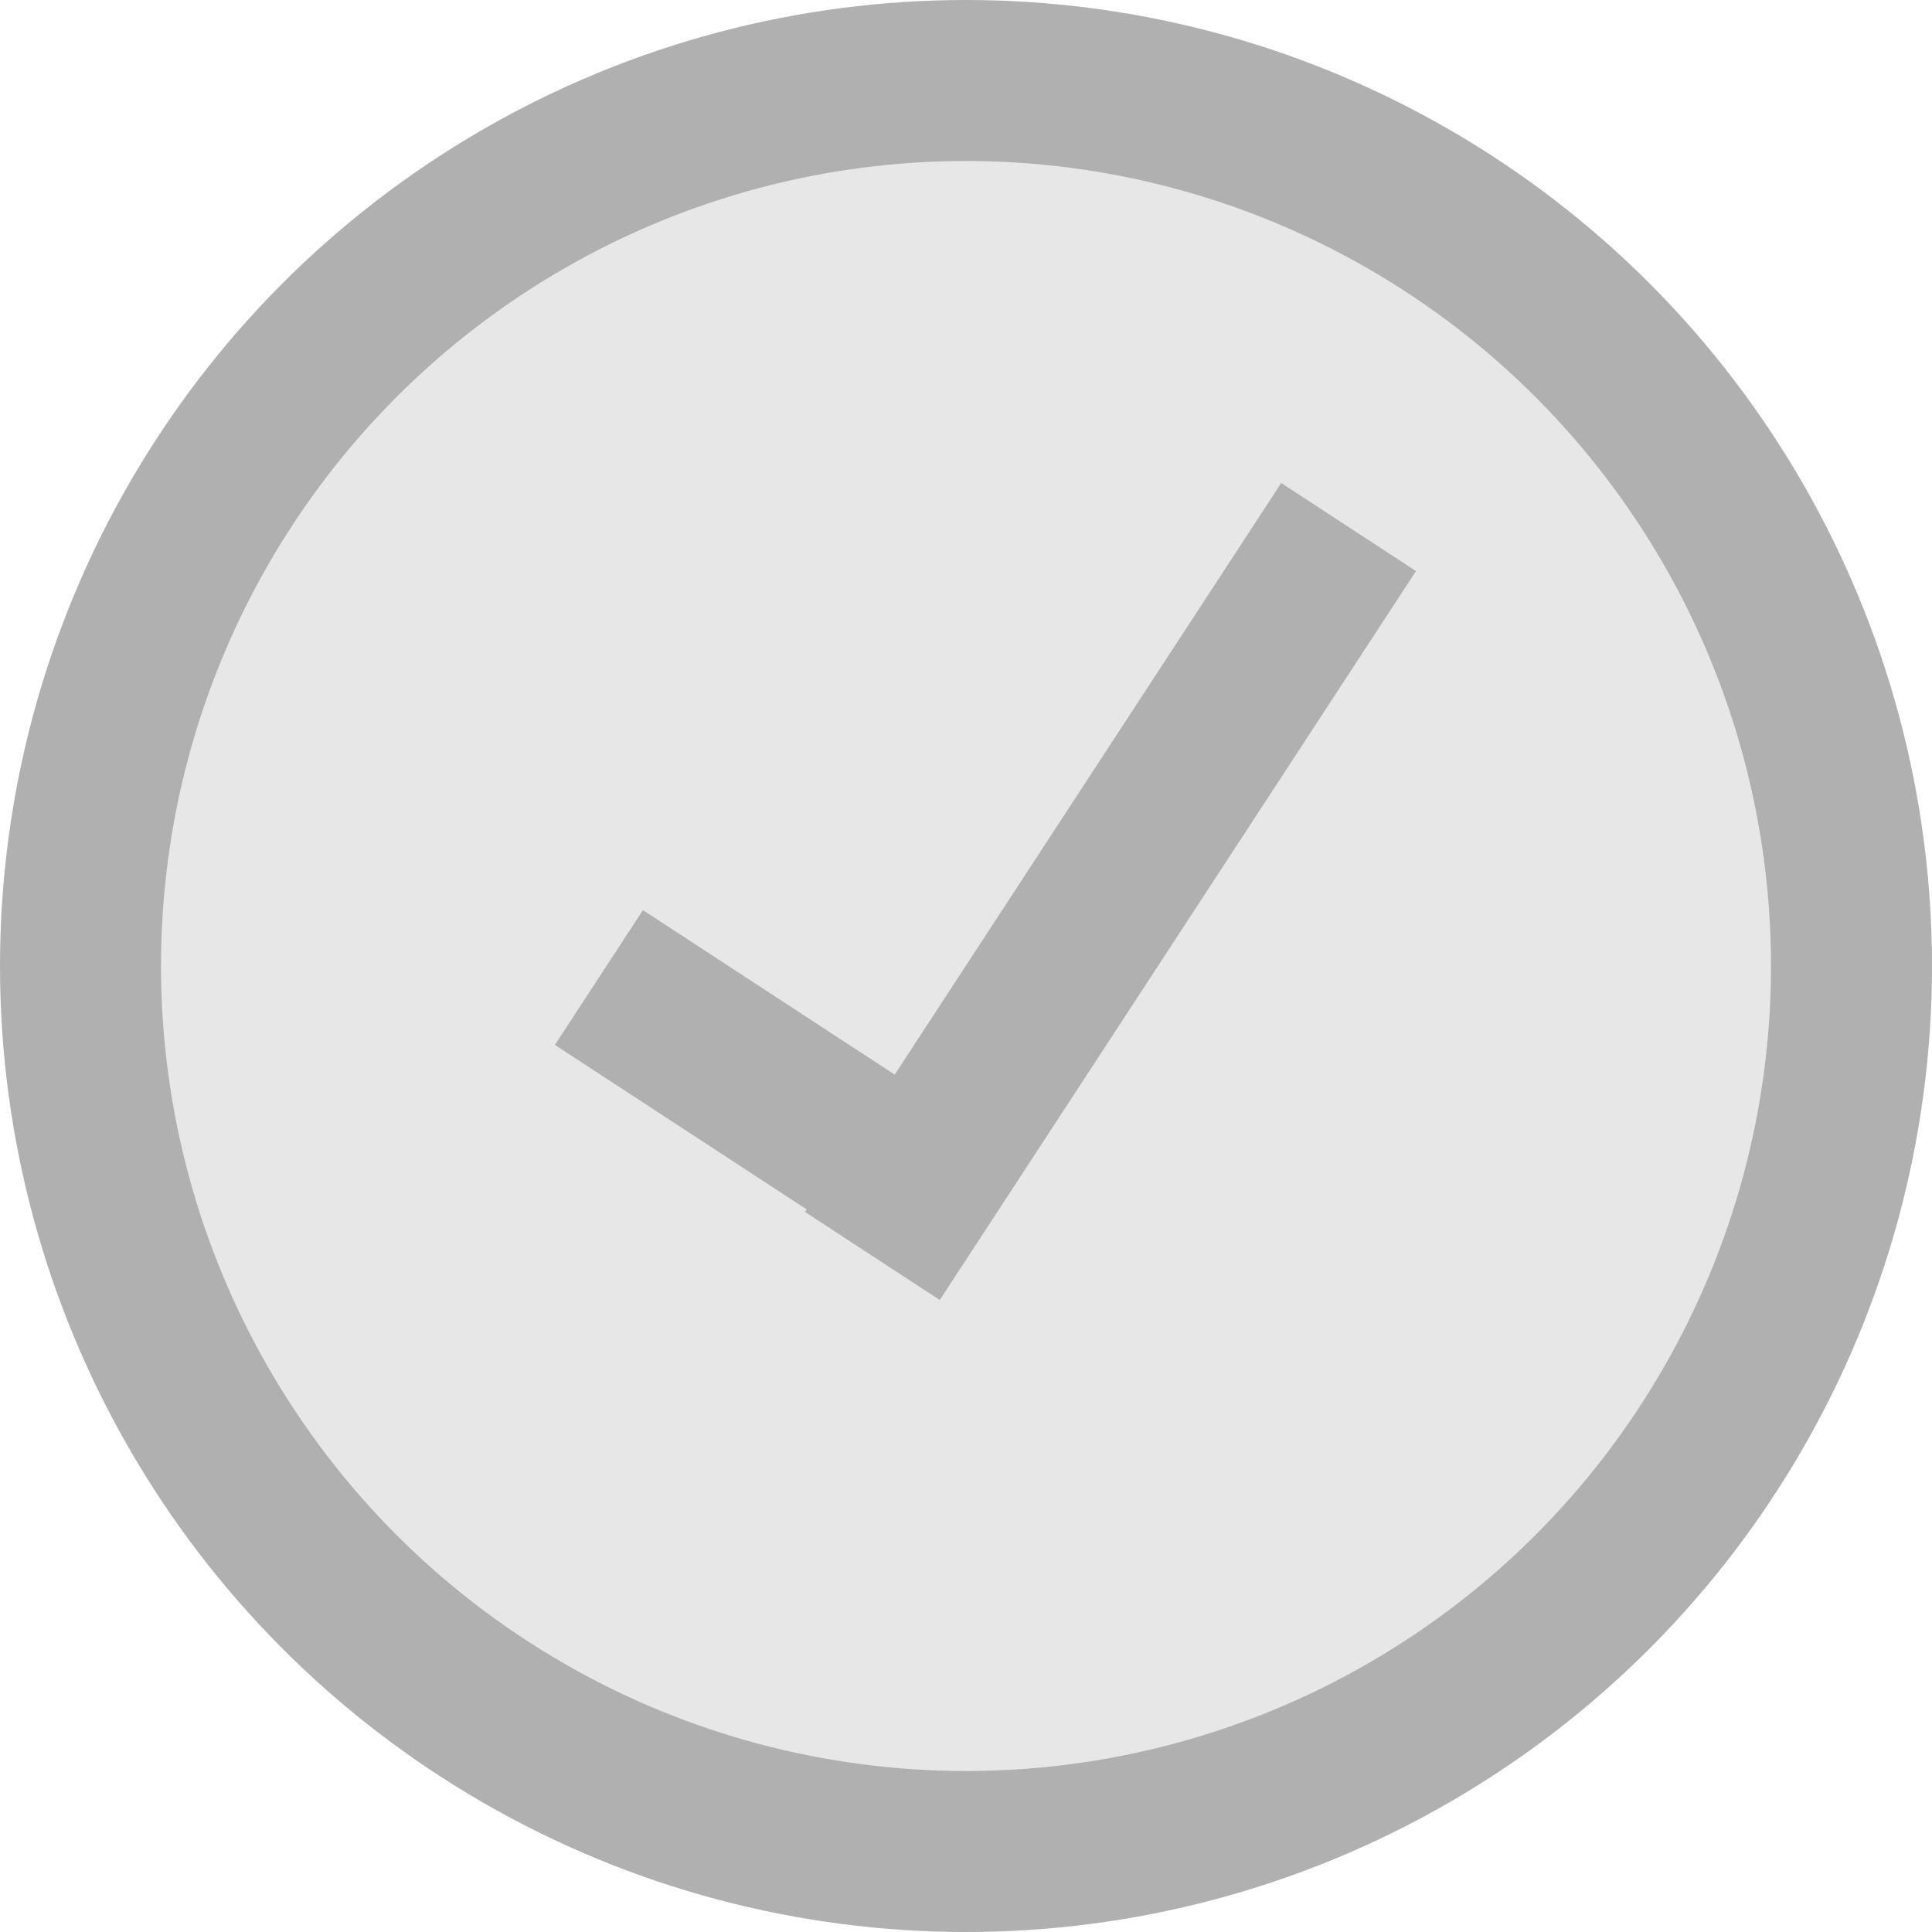 <svg width="24" height="24" viewBox="0 0 24 24" fill="none" xmlns="http://www.w3.org/2000/svg">
<circle cx="12" cy="12" r="11" fill="#E7E7E7" stroke="#B0B0B0" stroke-width="2"/>
<line x1="7.44" y1="12.143" x2="10.789" y2="14.331" stroke="#B0B0B0" stroke-width="2"/>
<line x1="16.753" y1="6.547" x2="10.837" y2="15.602" stroke="#B0B0B0" stroke-width="2"/>
</svg>

